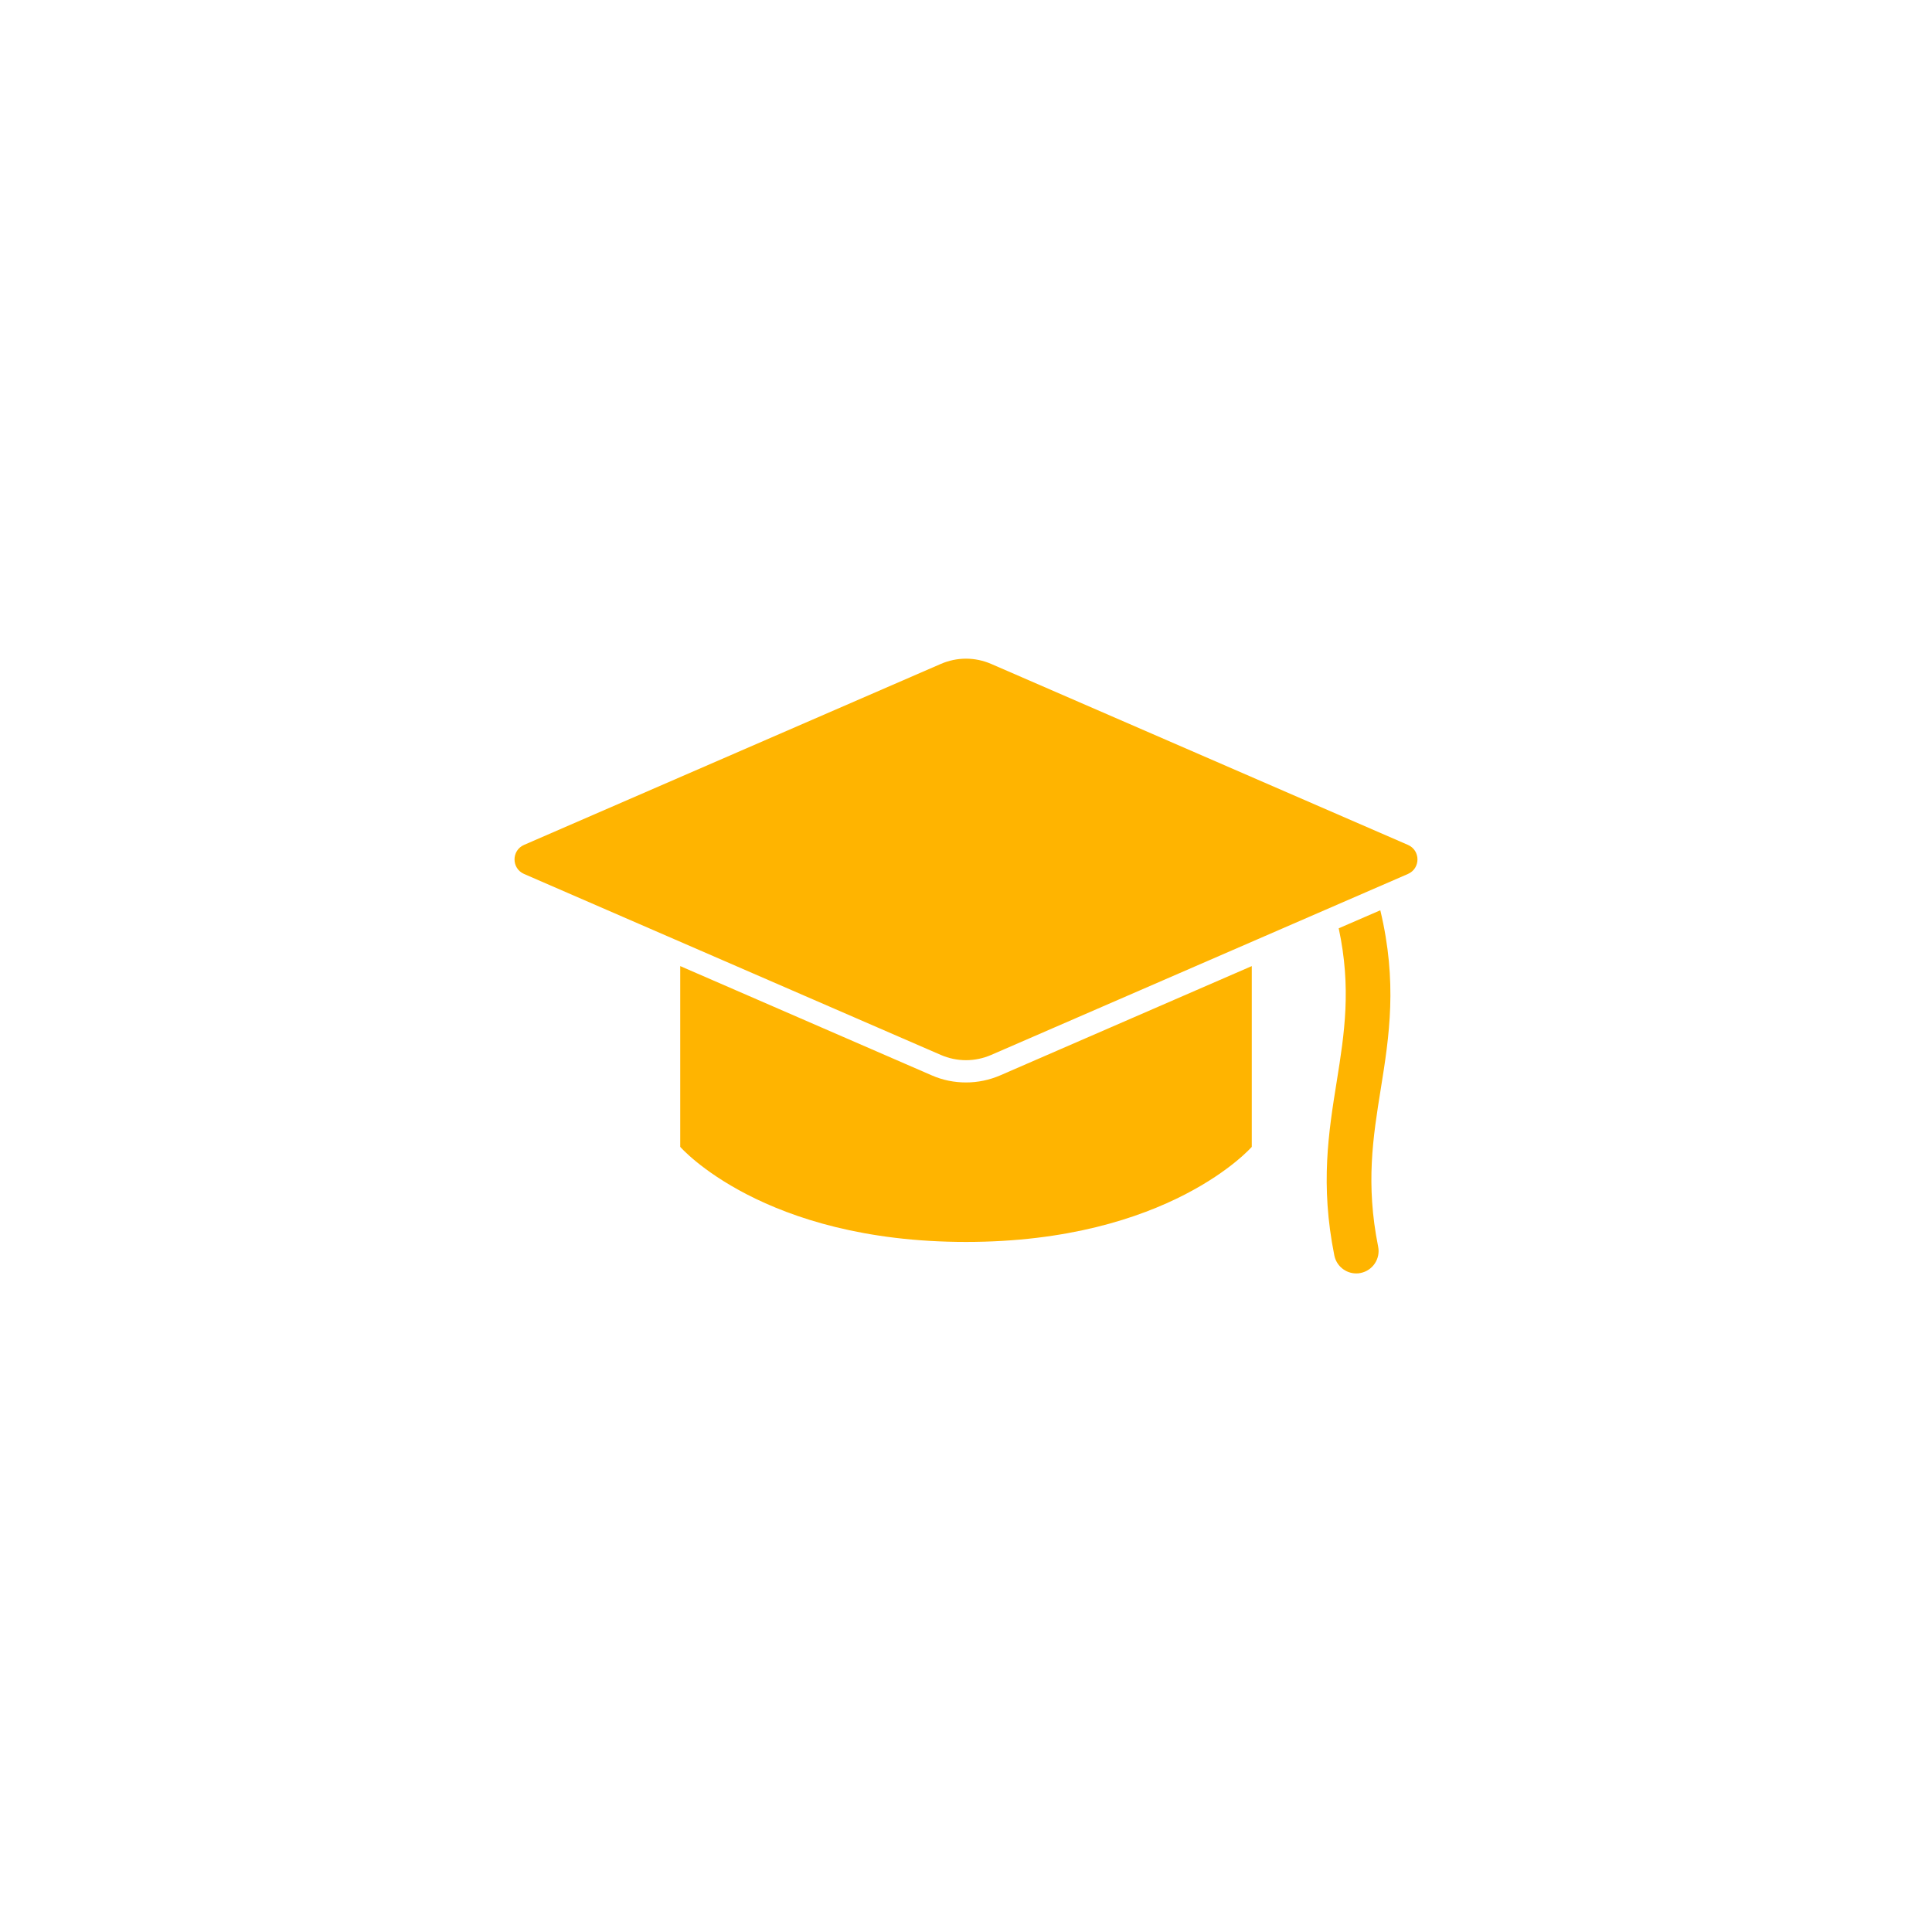<?xml version="1.0" encoding="UTF-8"?><svg id="Layer_1" xmlns="http://www.w3.org/2000/svg" viewBox="0 0 216 216"><path d="M139.95,108.01v20.21s-9.23,10.63-31.95,10.63-31.95-10.63-31.95-10.63v-20.21l28.13,12.22c1.21.53,2.5.79,3.82.79s2.61-.27,3.82-.79l28.13-12.22ZM149.67,103.79c1.43,6.66.64,11.75-.22,17.1-.91,5.67-1.86,11.54-.27,19.47.24,1.19,1.28,2.01,2.45,2.01.16,0,.33-.01.49-.05,1.35-.27,2.23-1.59,1.96-2.94-1.41-7.04-.58-12.21.3-17.69.94-5.83,1.87-11.87-.06-19.92l-4.66,2.02ZM108,73.64c-.96,0-1.92.2-2.82.59l-46.59,20.23c-1.42.62-1.42,2.63,0,3.25l46.59,20.23c.9.39,1.86.59,2.82.59s1.92-.2,2.82-.59l46.59-20.23c1.42-.62,1.42-2.63,0-3.25l-46.59-20.23c-.9-.39-1.86-.59-2.82-.59" fill="#ffb400" stroke-width="0"/></svg>